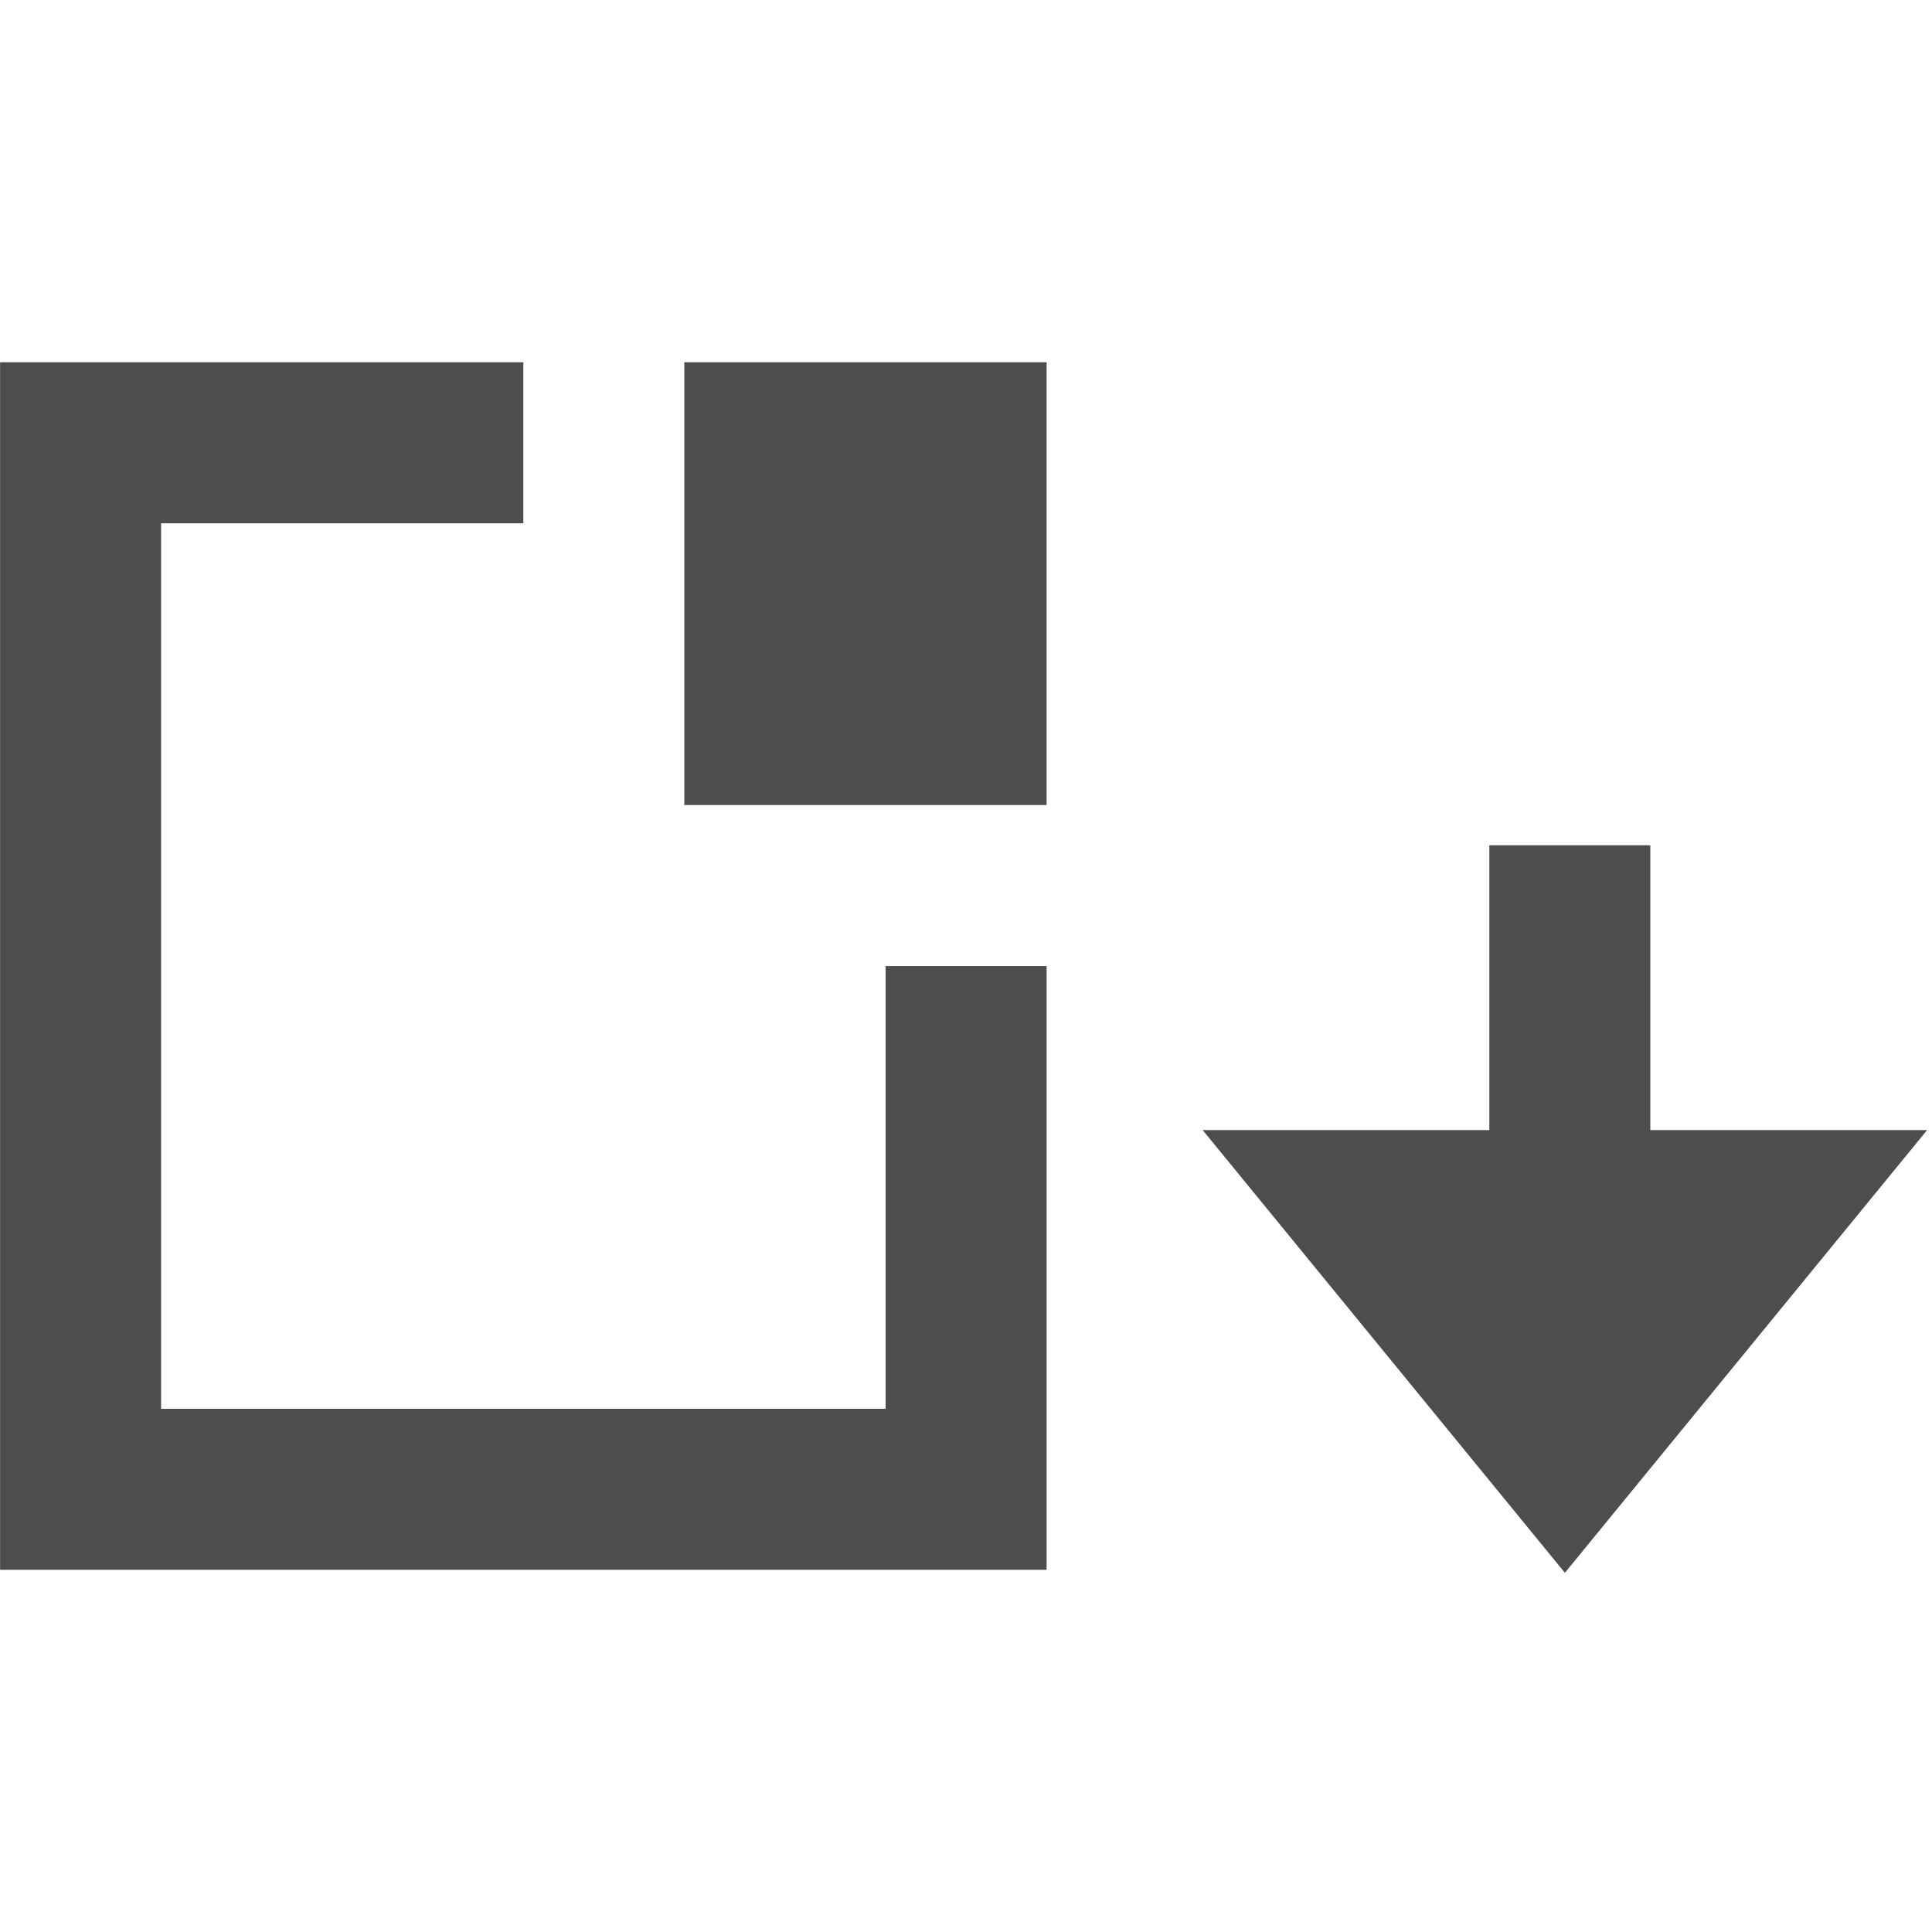 <?xml version="1.0" encoding="UTF-8" standalone="no"?>
<!-- Created with Inkscape (http://www.inkscape.org/) -->

<svg
   xmlns:dc="http://purl.org/dc/elements/1.1/"
   xmlns:cc="http://creativecommons.org/ns#"
   xmlns:rdf="http://www.w3.org/1999/02/22-rdf-syntax-ns#"
   xmlns:svg="http://www.w3.org/2000/svg"
   xmlns="http://www.w3.org/2000/svg"
   xmlns:sodipodi="http://sodipodi.sourceforge.net/DTD/sodipodi-0.dtd"
   xmlns:inkscape="http://www.inkscape.org/namespaces/inkscape"
   width="48"
   height="48"
   id="svg1239"
   version="1.1"
   inkscape:version="0.48+devel r12820"
   sodipodi:docname="folder-download.svg">
  <defs
     id="defs1241" />
  <sodipodi:namedview
     id="base"
     pagecolor="#ffffff"
     bordercolor="#666666"
     borderopacity="1.0"
     inkscape:pageopacity="0.0"
     inkscape:pageshadow="2"
     inkscape:zoom="4.5924688"
     inkscape:cx="5.3377586"
     inkscape:cy="18.418595"
     inkscape:document-units="px"
     inkscape:current-layer="layer1"
     showgrid="false"
     fit-margin-top="0"
     fit-margin-left="0"
     fit-margin-right="0"
     fit-margin-bottom="0"
     inkscape:window-width="1366"
     inkscape:window-height="673"
     inkscape:window-x="0"
     inkscape:window-y="24"
     inkscape:window-maximized="1"
     showguides="false" />
  <g
     inkscape:label="Capa 1"
     inkscape:groupmode="layer"
     id="layer1"
     transform="translate(-644.571,-419.791)">
    <g
       id="layer2"
       inkscape:label="Capa 2"
       transform="translate(523.875,416.744)" />
    <g
       transform="translate(572.748,418.358)"
       id="layer2-82"
       inkscape:label="Capa 2" />
    <g
       transform="translate(551.962,383.805)"
       id="layer2-6"
       inkscape:label="Capa 2" />
    <g
       transform="translate(562.126,385.238)"
       id="layer2-8"
       inkscape:label="Capa 2" />
    <g
       id="layer2-0"
       inkscape:label="Capa 2"
       transform="matrix(1.333,0,0,1.333,517.479,425.351)" />
    <g
       transform="matrix(1,0,0,1,42.859,-71.427)"
       id="layer1-9"
       inkscape:label="Capa 1">
      <path
         id="rect3278-6"
         transform="translate(601.714,491.219)"
         d="m 0,9 0,30 26,0 0,-15 -4,0 0,11 -18,0 0,-22 9,0 0,-4 -13,0 z"
         style="fill:#4d4d4d;fill-opacity:1;fill-rule:evenodd;stroke:none"
         inkscape:connector-curvature="0" />
      <ellipse
         id="path3302"
         style="fill:none;stroke:none"
         cx="616.713"
         cy="528.219"
         rx="2.001"
         ry="2"
         d="m 618.714,528.219 a 2.001,2 0 0 1 -2.001,2 2.001,2 0 0 1 -2.001,-2 2.001,2 0 0 1 2.001,-2 2.001,2 0 0 1 2.001,2 z" />
      <ellipse
         style="fill:none;stroke:none"
         id="path3316"
         cx="629.713"
         cy="528.219"
         rx="2.001"
         ry="2"
         d="m 631.714,528.219 a 2.001,2 0 0 1 -2.001,2 2.001,2 0 0 1 -2.001,-2 2.001,2 0 0 1 2.001,-2 2.001,2 0 0 1 2.001,2 z" />
      <rect
         transform="scale(1,-1)"
         y="-511.219"
         x="618.714"
         height="11"
         width="9"
         id="rect3320-2"
         style="fill:#4d4d4d;fill-opacity:1;fill-rule:evenodd;stroke:none" />
      <ellipse
         ry="2"
         rx="2"
         cy="515.219"
         cx="603.714"
         style="fill:none;stroke:none"
         id="path3367"
         d="m 605.714,515.219 a 2,2 0 0 1 -2,2 2,2 0 0 1 -2,-2 2,2 0 0 1 2,-2 2,2 0 0 1 2,2 z" />
      <rect
         transform="scale(1,-1)"
         style="fill:none;stroke:none"
         id="rect3265"
         width="18"
         height="18"
         x="631.714"
         y="-530.219" />
      <rect
         transform="scale(1,-1)"
         y="-523.219"
         x="638.714"
         height="11"
         width="4"
         id="rect3372-3"
         style="fill:#4d4d4d;fill-opacity:1;fill-rule:evenodd;stroke:none" />
      <path
         inkscape:transform-center-x="-2.0424436e-05"
         transform="matrix(1.736,0,0,-1.225,-469.716,1153.859)"
         inkscape:transform-center-y="1.8332906"
         d="m 644.762,518.012 -10.368,0 5.184,-8.979 z"
         inkscape:randomized="0"
         inkscape:rounded="0"
         inkscape:flatsided="true"
         sodipodi:arg2="1.5707963"
         sodipodi:arg1="0.52359878"
         sodipodi:r2="2.9928446"
         sodipodi:r1="5.9856892"
         sodipodi:cy="515.01929"
         sodipodi:cx="639.57825"
         sodipodi:sides="3"
         id="path3419"
         style="fill:#4d4d4d;fill-opacity:1;fill-rule:evenodd;stroke:none"
         sodipodi:type="star" />
      <ellipse
         transform="scale(1,-1)"
         id="path3421"
         style="fill:none;stroke:none"
         cx="633.713"
         cy="-514.219"
         rx="2.001"
         ry="2"
         d="m 635.714,-514.219 a 2.001,2 0 0 1 -2.001,2 2.001,2 0 0 1 -2.001,-2 2.001,2 0 0 1 2.001,-2 2.001,2 0 0 1 2.001,2 z" />
      <ellipse
         transform="scale(1,-1)"
         style="fill:none;stroke:none"
         id="path3423"
         cx="647.713"
         cy="-514.219"
         rx="2.001"
         ry="2"
         d="m 649.714,-514.219 a 2.001,2 0 0 1 -2.001,2 2.001,2 0 0 1 -2.001,-2 2.001,2 0 0 1 2.001,-2 2.001,2 0 0 1 2.001,2 z" />
    </g>
  </g>
</svg>

